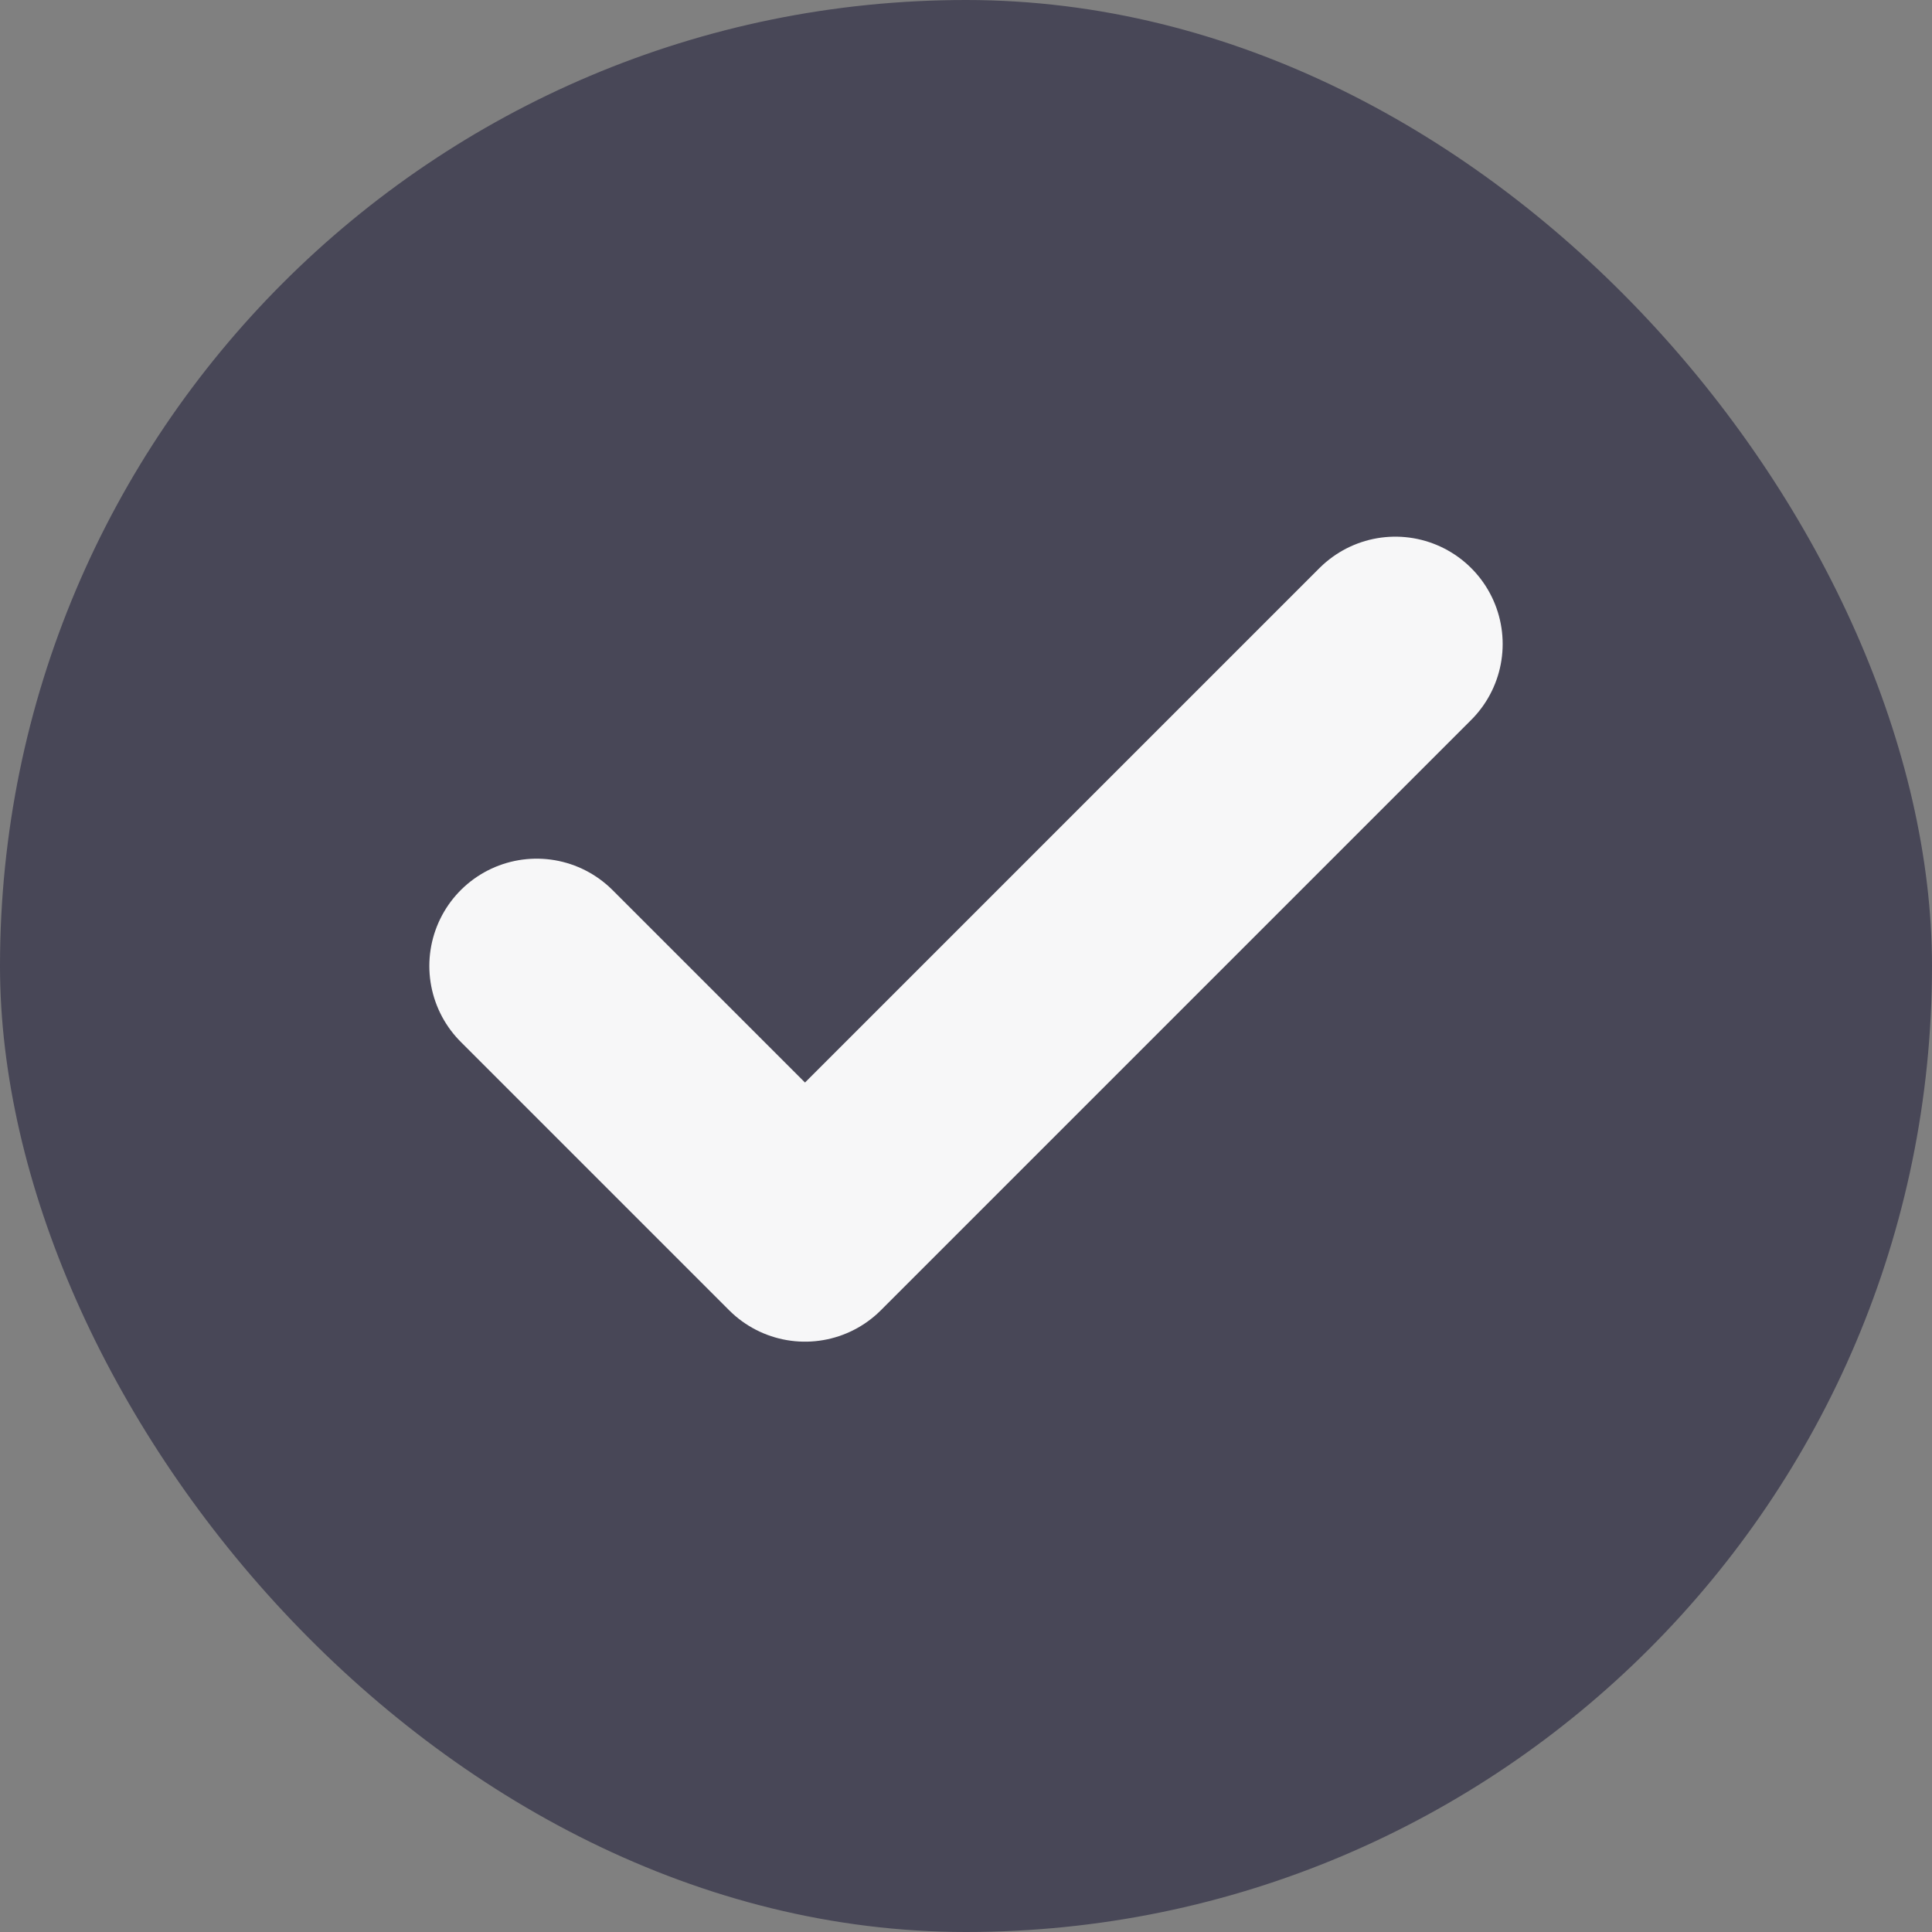 <svg width="18" height="18" viewBox="0 0 18 18" fill="none" xmlns="http://www.w3.org/2000/svg">
<rect x="0" y="0" width="18" height="18" fill="#808080" stroke="none"/>
<rect width="18" height="18" rx="9" fill="#484757"/>
<path d="M13 6L7.5 11.5L5 9" stroke="#F7F7F8" stroke-width="2" stroke-linecap="round" stroke-linejoin="round"/>
</svg>
